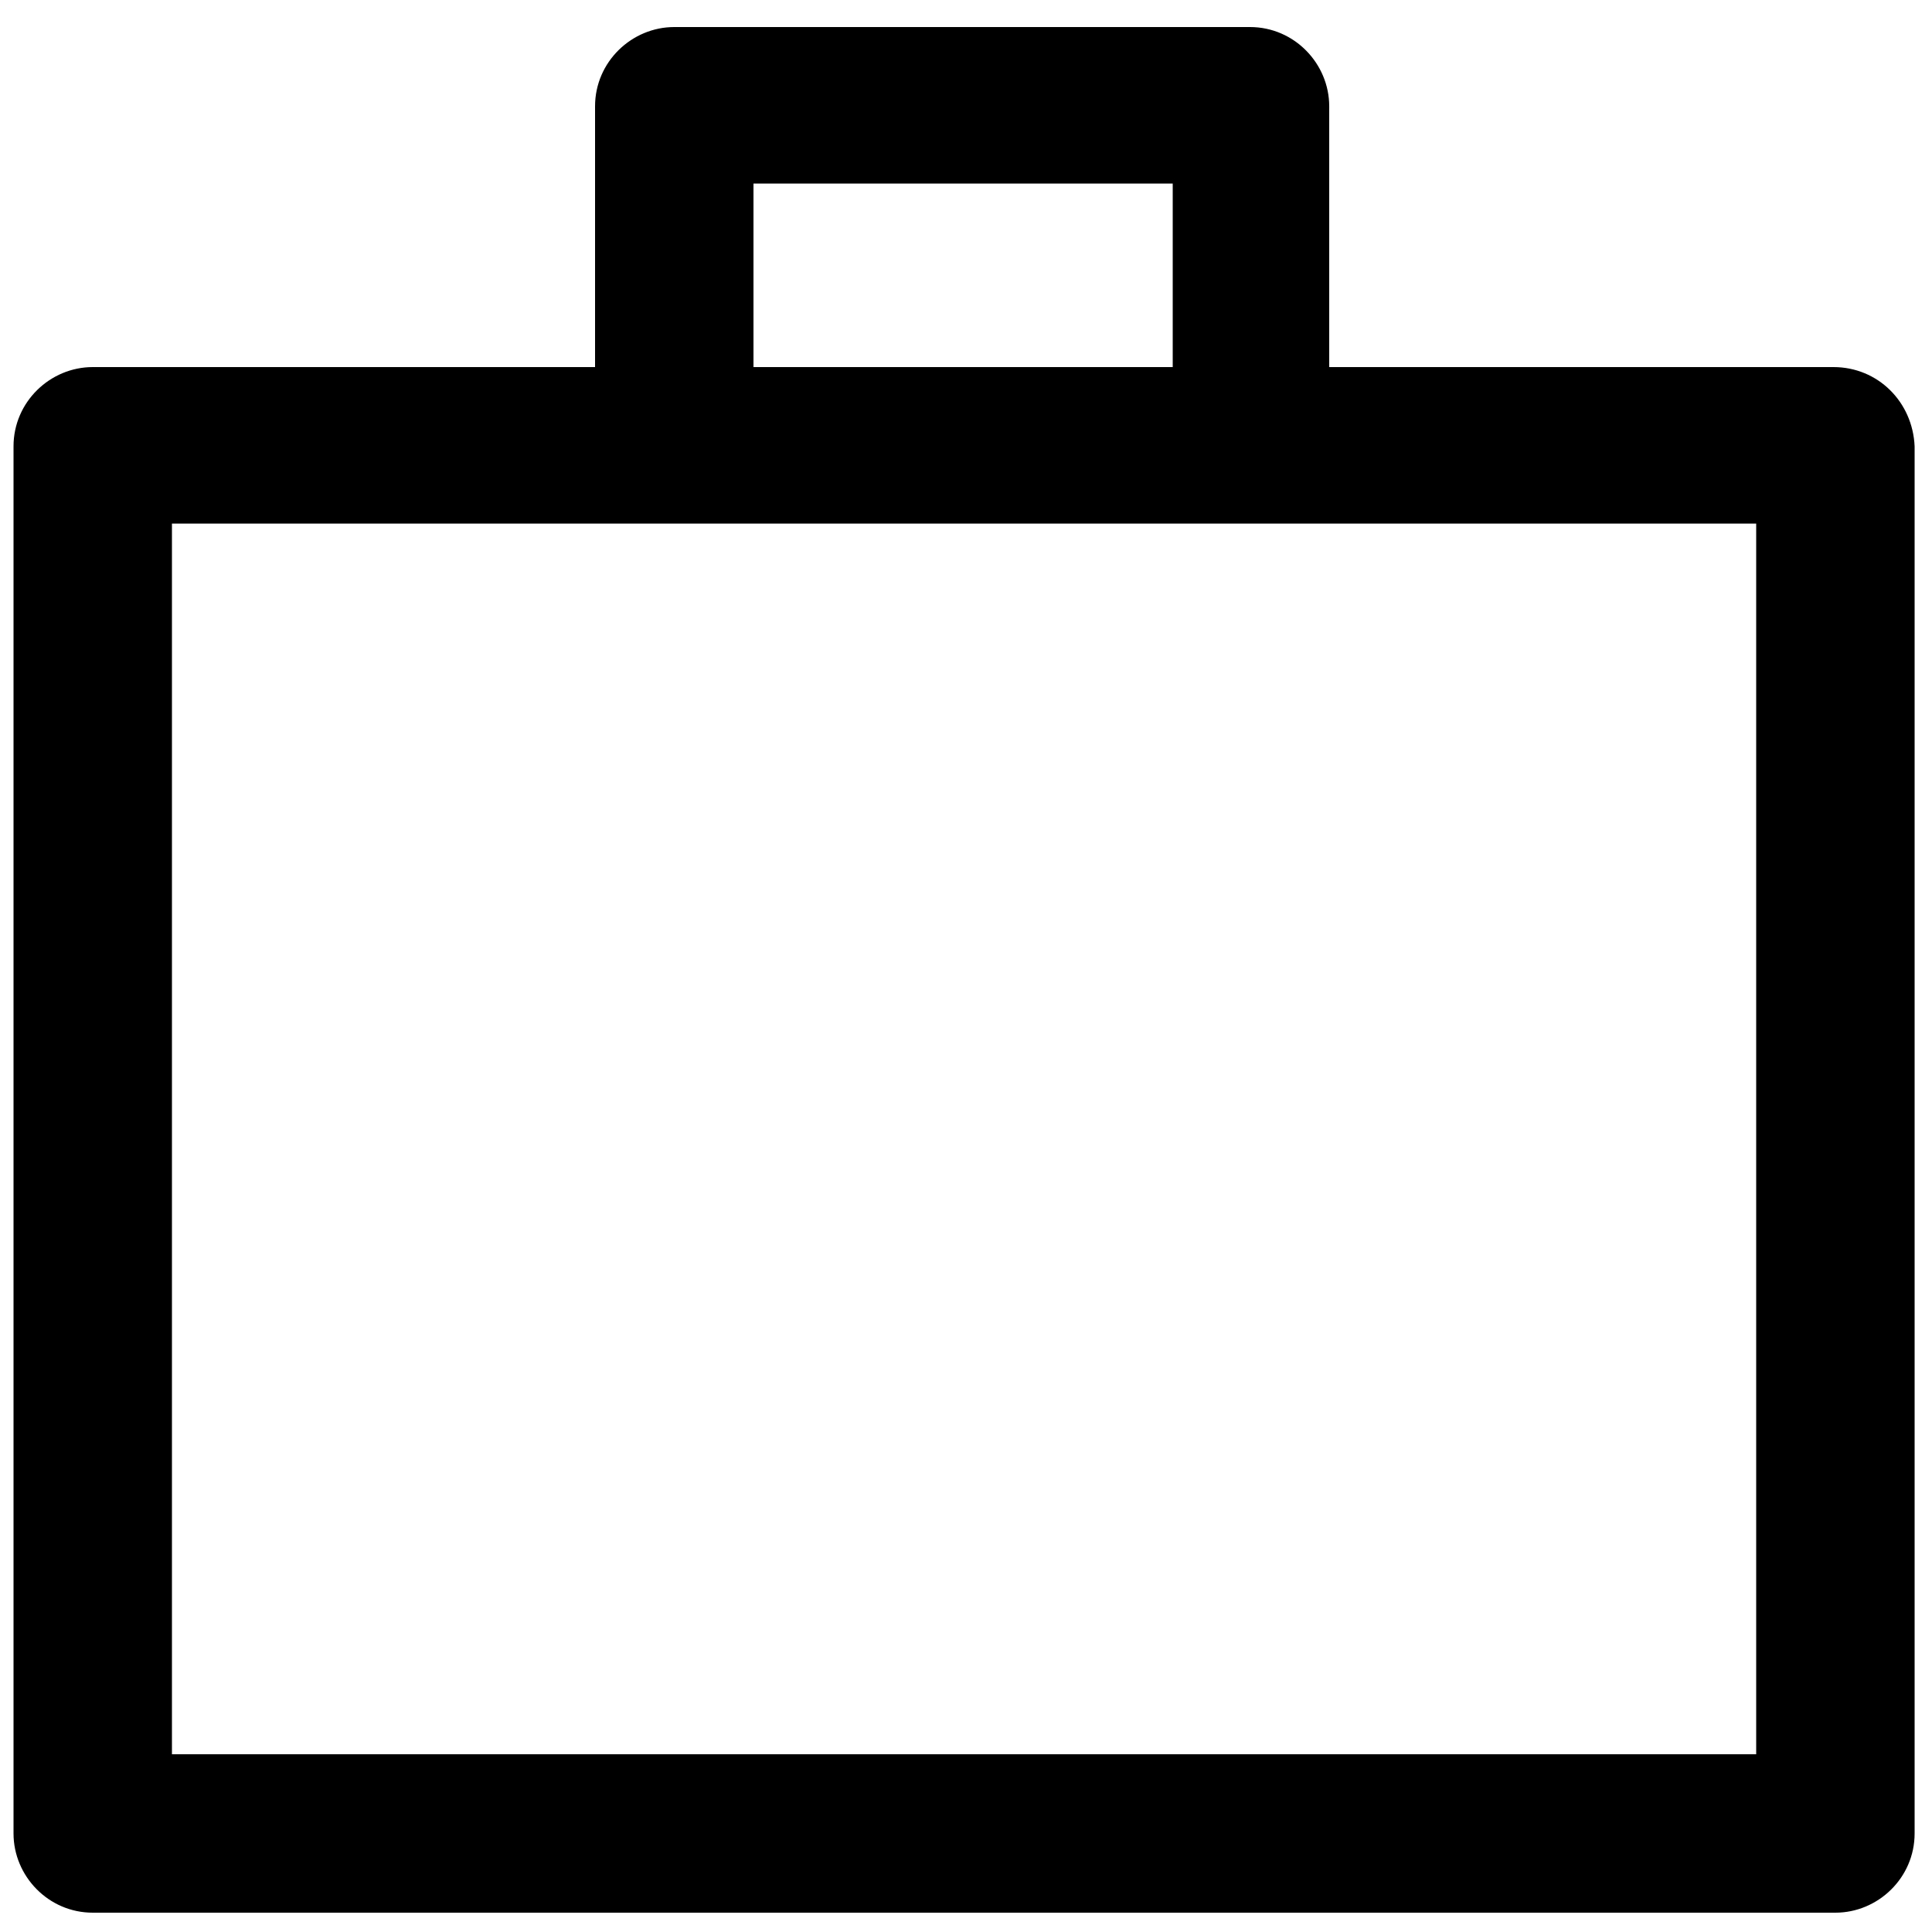 <?xml version="1.0" encoding="utf-8"?>
<!-- Generator: Adobe Illustrator 21.0.0, SVG Export Plug-In . SVG Version: 6.00 Build 0)  -->
<svg version="1.1" id="Слой_1" xmlns="http://www.w3.org/2000/svg" xmlns:xlink="http://www.w3.org/1999/xlink" x="0px" y="0px"
	 viewBox="0 0 100 100" style="enable-background:new 0 0 100 100;" xml:space="preserve">
<style type="text/css">
	.st0{display:none;}
	.st1{display:inline;}
</style>
<path class="st0" d="M49.8,1C22.8,1,0.7,23,0.7,50.2c0,17.3,9,32.5,22.5,41.2c0.4,0.4,0.9,0.7,1.5,0.9c7.4,4.4,16,7,25.2,7
	C77,99.3,99,77.3,99,50.2C99,23,77,1,49.8,1z M49.8,91.7c-7.2,0-14-1.9-19.9-5.1C31,77,39,70.3,49.8,70.3c10.9,0,18.8,6.8,19.9,16.4
	C63.7,89.9,57,91.7,49.8,91.7z M38.2,48.7c0-6.4,5.2-11.7,11.7-11.7c6.4,0,11.7,5.2,11.7,11.7s-5.2,11.7-11.7,11.7
	C43.4,60.4,38.2,55.2,38.2,48.7z M76.5,81.9c-2.1-8-7.9-14.3-15.8-17.3c5.1-3.5,8.4-9.3,8.4-15.9c0-10.6-8.7-19.3-19.3-19.3
	c-10.6,0-19.3,8.7-19.3,19.3c0,6.6,3.3,12.4,8.3,15.9c-7.9,3-13.7,9.3-15.8,17.2c-9-7.6-14.7-19-14.7-31.7
	c0-22.9,18.6-41.5,41.5-41.5s41.5,18.6,41.5,41.5C91.4,62.9,85.6,74.3,76.5,81.9z"/>
<g>
	<g>
		<path d="M94.9,19H68.8V5.5c0-2.2-1.8-4.1-4.1-4.1H34.9c-2.2,0-4.1,1.8-4.1,4.1V19H4.8c-2.2,0-4.1,1.8-4.1,4.1v71.8
			c0,2.2,1.8,4.1,4.1,4.1h90.2c2.2,0,4.1-1.8,4.1-4.1V23.1C99,20.8,97.2,19,94.9,19z M39,9.5h21.7V19H39V9.5z M90.9,90.8h-82V27.1
			h82V90.8z"/>
	</g>
</g>
<g class="st0">
	<g class="st1">
		<path d="M76.2,65.1c-2.4,0-4.3,2-4.3,4.4v13.7c0,2.4-1.9,4.4-4.3,4.4H20.4c-2.4,0-4.3-2-4.3-4.4V26.4c0-2.4,1.9-4.4,4.3-4.4h24.9
			c2.4,0,4.3-2,4.3-4.4s-1.9-4.4-4.3-4.4H20.4c-7.1,0-12.9,5.9-12.9,13.1v56.8c0,7.2,5.8,13.1,12.9,13.1h47.2
			c7.1,0,12.9-5.9,12.9-13.1V69.4C80.5,67,78.6,65.1,76.2,65.1z M91.1,12.7C88,9.6,83.9,8,79.8,7.9c-4.3-0.1-8.6,1.5-11.9,4.8
			l-29,29.6c-4.2,4.3-6.6,10.1-6.6,16.2v9.8c0,2.4,1.9,4.4,4.3,4.4h9.6c6,0,11.6-2.4,15.9-6.7l29-29.5
			C97.5,29.9,97.5,19.3,91.1,12.7z M56,59.7c-2.6,2.7-6.1,4.1-9.8,4.1h-5.3v-5.4c0-3.8,1.4-7.3,4.1-10l19.1-19.5l11.1,11.3L56,59.7z
			 M85,30.2l-3.8,3.9L70.1,22.8l3.8-3.9c3.1-3.1,8-3.1,11.1,0C88.1,22,88.1,27.1,85,30.2z"/>
	</g>
</g>
<g class="st0">
	<g class="st1">
		<path d="M88.8,70.9v-14c0-5.6-4.6-10.2-10.2-10.2H53.2V29.4c5.8-1.5,10.2-6.8,10.2-13.1c0-7.5-6.1-13.5-13.6-13.5
			c-7.5,0-13.6,6.1-13.6,13.5c0,6.3,4.3,11.6,10.2,13.1v17.4H21c-5.6,0-10.2,4.5-10.2,10.2v14C5,72.4,0.7,77.7,0.7,84
			c0,7.5,6.1,13.5,13.6,13.5c7.5,0,13.6-6.1,13.6-13.5c0-6.3-4.3-11.6-10.2-13.1v-14c0-1.9,1.5-3.4,3.4-3.4h25.4v17.4
			c-5.8,1.5-10.2,6.8-10.2,13.1c0,7.5,6.1,13.5,13.6,13.5c7.5,0,13.6-6.1,13.6-13.5c0-6.3-4.3-11.6-10.2-13.1V53.5h25.4
			c1.9,0,3.4,1.5,3.4,3.4v14c-5.8,1.5-10.2,6.8-10.2,13.1c0,7.5,6.1,13.5,13.6,13.5C92.9,97.6,99,91.5,99,84
			C99,77.7,94.7,72.4,88.8,70.9z M21,84c0,3.7-3,6.8-6.8,6.8c-3.7,0-6.8-3-6.8-6.8c0-3.7,3-6.8,6.8-6.8C18,77.2,21,80.3,21,84z
			 M43.1,16.3c0-3.7,3-6.8,6.8-6.8c3.7,0,6.8,3,6.8,6.8c0,3.7-3,6.8-6.8,6.8C46.1,23.1,43.1,20,43.1,16.3z M56.6,84
			c0,3.7-3,6.8-6.8,6.8c-3.7,0-6.8-3-6.8-6.8c0-3.7,3-6.8,6.8-6.8C53.6,77.2,56.6,80.3,56.6,84z M85.4,90.8c-3.7,0-6.8-3-6.8-6.8
			c0-3.7,3-6.8,6.8-6.8c3.7,0,6.8,3,6.8,6.8C92.2,87.8,89.2,90.8,85.4,90.8z"/>
	</g>
</g>
<g class="st0">
	<g class="st1">
		<path d="M49.8,29.9c-11.3,0-20.5,9.2-20.5,20.5c0,11.3,9.2,20.5,20.5,20.5c11.3,0,20.5-9.2,20.5-20.5
			C70.3,39.1,61.1,29.9,49.8,29.9z M49.8,62.7c-6.8,0-12.3-5.5-12.3-12.3c0-6.8,5.5-12.3,12.3-12.3c6.8,0,12.3,5.5,12.3,12.3
			C62.1,57.2,56.6,62.7,49.8,62.7z M95.5,38.1l-11.6-1.9l7-9.3c1.2-1.6,1.1-3.9-0.4-5.3L78.8,9.8c-1.4-1.5-3.7-1.6-5.4-0.4l-9.5,6.7
			L62.1,4.6c-0.3-2-2-3.4-4-3.4H41.6c-2,0-3.8,1.5-4.1,3.5l-1.9,11.6l-9.5-6.9c-1.6-1.2-3.9-1-5.3,0.4L9.3,21.4
			c-1.5,1.4-1.6,3.7-0.4,5.4l6.8,9.5L4.2,37.9c-2,0.3-3.5,2-3.5,4.1v16.4c0,2,1.5,3.8,3.5,4.1l11.6,1.9l-7,9.3
			c-1.2,1.6-1.1,3.9,0.4,5.4l11.6,11.6c1.4,1.5,3.7,1.6,5.4,0.4l9.5-6.8l1.6,11.5c0.3,2,2,3.5,4.1,3.5h16.4c2,0,3.8-1.5,4.1-3.5
			l1.9-11.7l9.3,7c1.6,1.2,3.9,1.1,5.4-0.4L90,78.9c1.4-1.4,1.6-3.7,0.4-5.4l-6.9-9.5l11.9-1.4c2.1-0.2,3.6-2,3.6-4.1V42.2
			C99,40.2,97.5,38.4,95.5,38.1z M82.4,55.9c-3,0.4-5.6,2.4-6.5,5.1c-1.2,2.7-0.8,5.8,0.9,8.2l4.8,6.4l-6.6,6.6l-6.4-4.9
			c-2.4-1.8-5.5-2.1-7.9-1c-2.9,1-4.9,3.6-5.3,6.6l-1.1,8H45L43.9,83c-0.4-3-2.4-5.6-5.1-6.5c-2.7-1.2-5.8-0.8-8.2,0.9l-6.4,4.8
			l-6.6-6.6l4.8-6.4c1.7-2.4,2.1-5.5,1-7.9c-1-2.9-3.6-4.9-6.6-5.3l-8-1.1v-9.3l7.9-1.1c3-0.4,5.6-2.4,6.5-5.1
			c1.2-2.7,0.8-5.8-0.9-8.2l-4.8-6.4l6.6-6.6l6.6,4.8c2.4,1.8,5.5,2.1,7.9,1c2.9-1.1,4.9-3.6,5.3-6.6l1.1-8h9.3l1.3,7.9
			c0.4,3.1,2.4,5.6,5.1,6.6c2.7,1.2,5.8,0.8,8.2-0.9l6.4-4.8l6.7,6.7l-4.9,6.5c-1.7,2.4-2.1,5.5-1,7.9c1,2.9,3.6,4.9,6.6,5.3l8,1.1
			V55h0L82.4,55.9z"/>
	</g>
</g>
<g class="st0">
	<g class="st1">
		<path d="M51.6,88.9h-33c-2,0-3.7-1.6-3.7-3.7V19c0-2,1.6-3.7,3.7-3.7h33c2,0,3.7-1.6,3.7-3.7c0-2-1.6-3.7-3.7-3.7h-33
			c-6.1,0-11,5-11,11v66.2c0,6.1,4.9,11,11,11h33c2,0,3.7-1.6,3.7-3.7C55.3,90.5,53.6,88.9,51.6,88.9z M94.8,49.4L72.5,27.4
			c-1.4-1.4-3.8-1.4-5.2,0c-1.4,1.4-1.4,3.8,0,5.2l15.9,15.8H40.6c-2,0-3.7,1.6-3.7,3.7c0,2,1.6,3.7,3.7,3.7h42.7L67.4,71.5
			c-1.4,1.4-1.5,3.8,0,5.2c0.7,0.7,1.7,1.1,2.6,1.1c0.9,0,1.9-0.4,2.6-1.1l22.3-22.1c0.7-0.7,1.1-1.6,1.1-2.6
			C95.9,51.1,95.5,50.1,94.8,49.4z"/>
	</g>
</g>
</svg>
